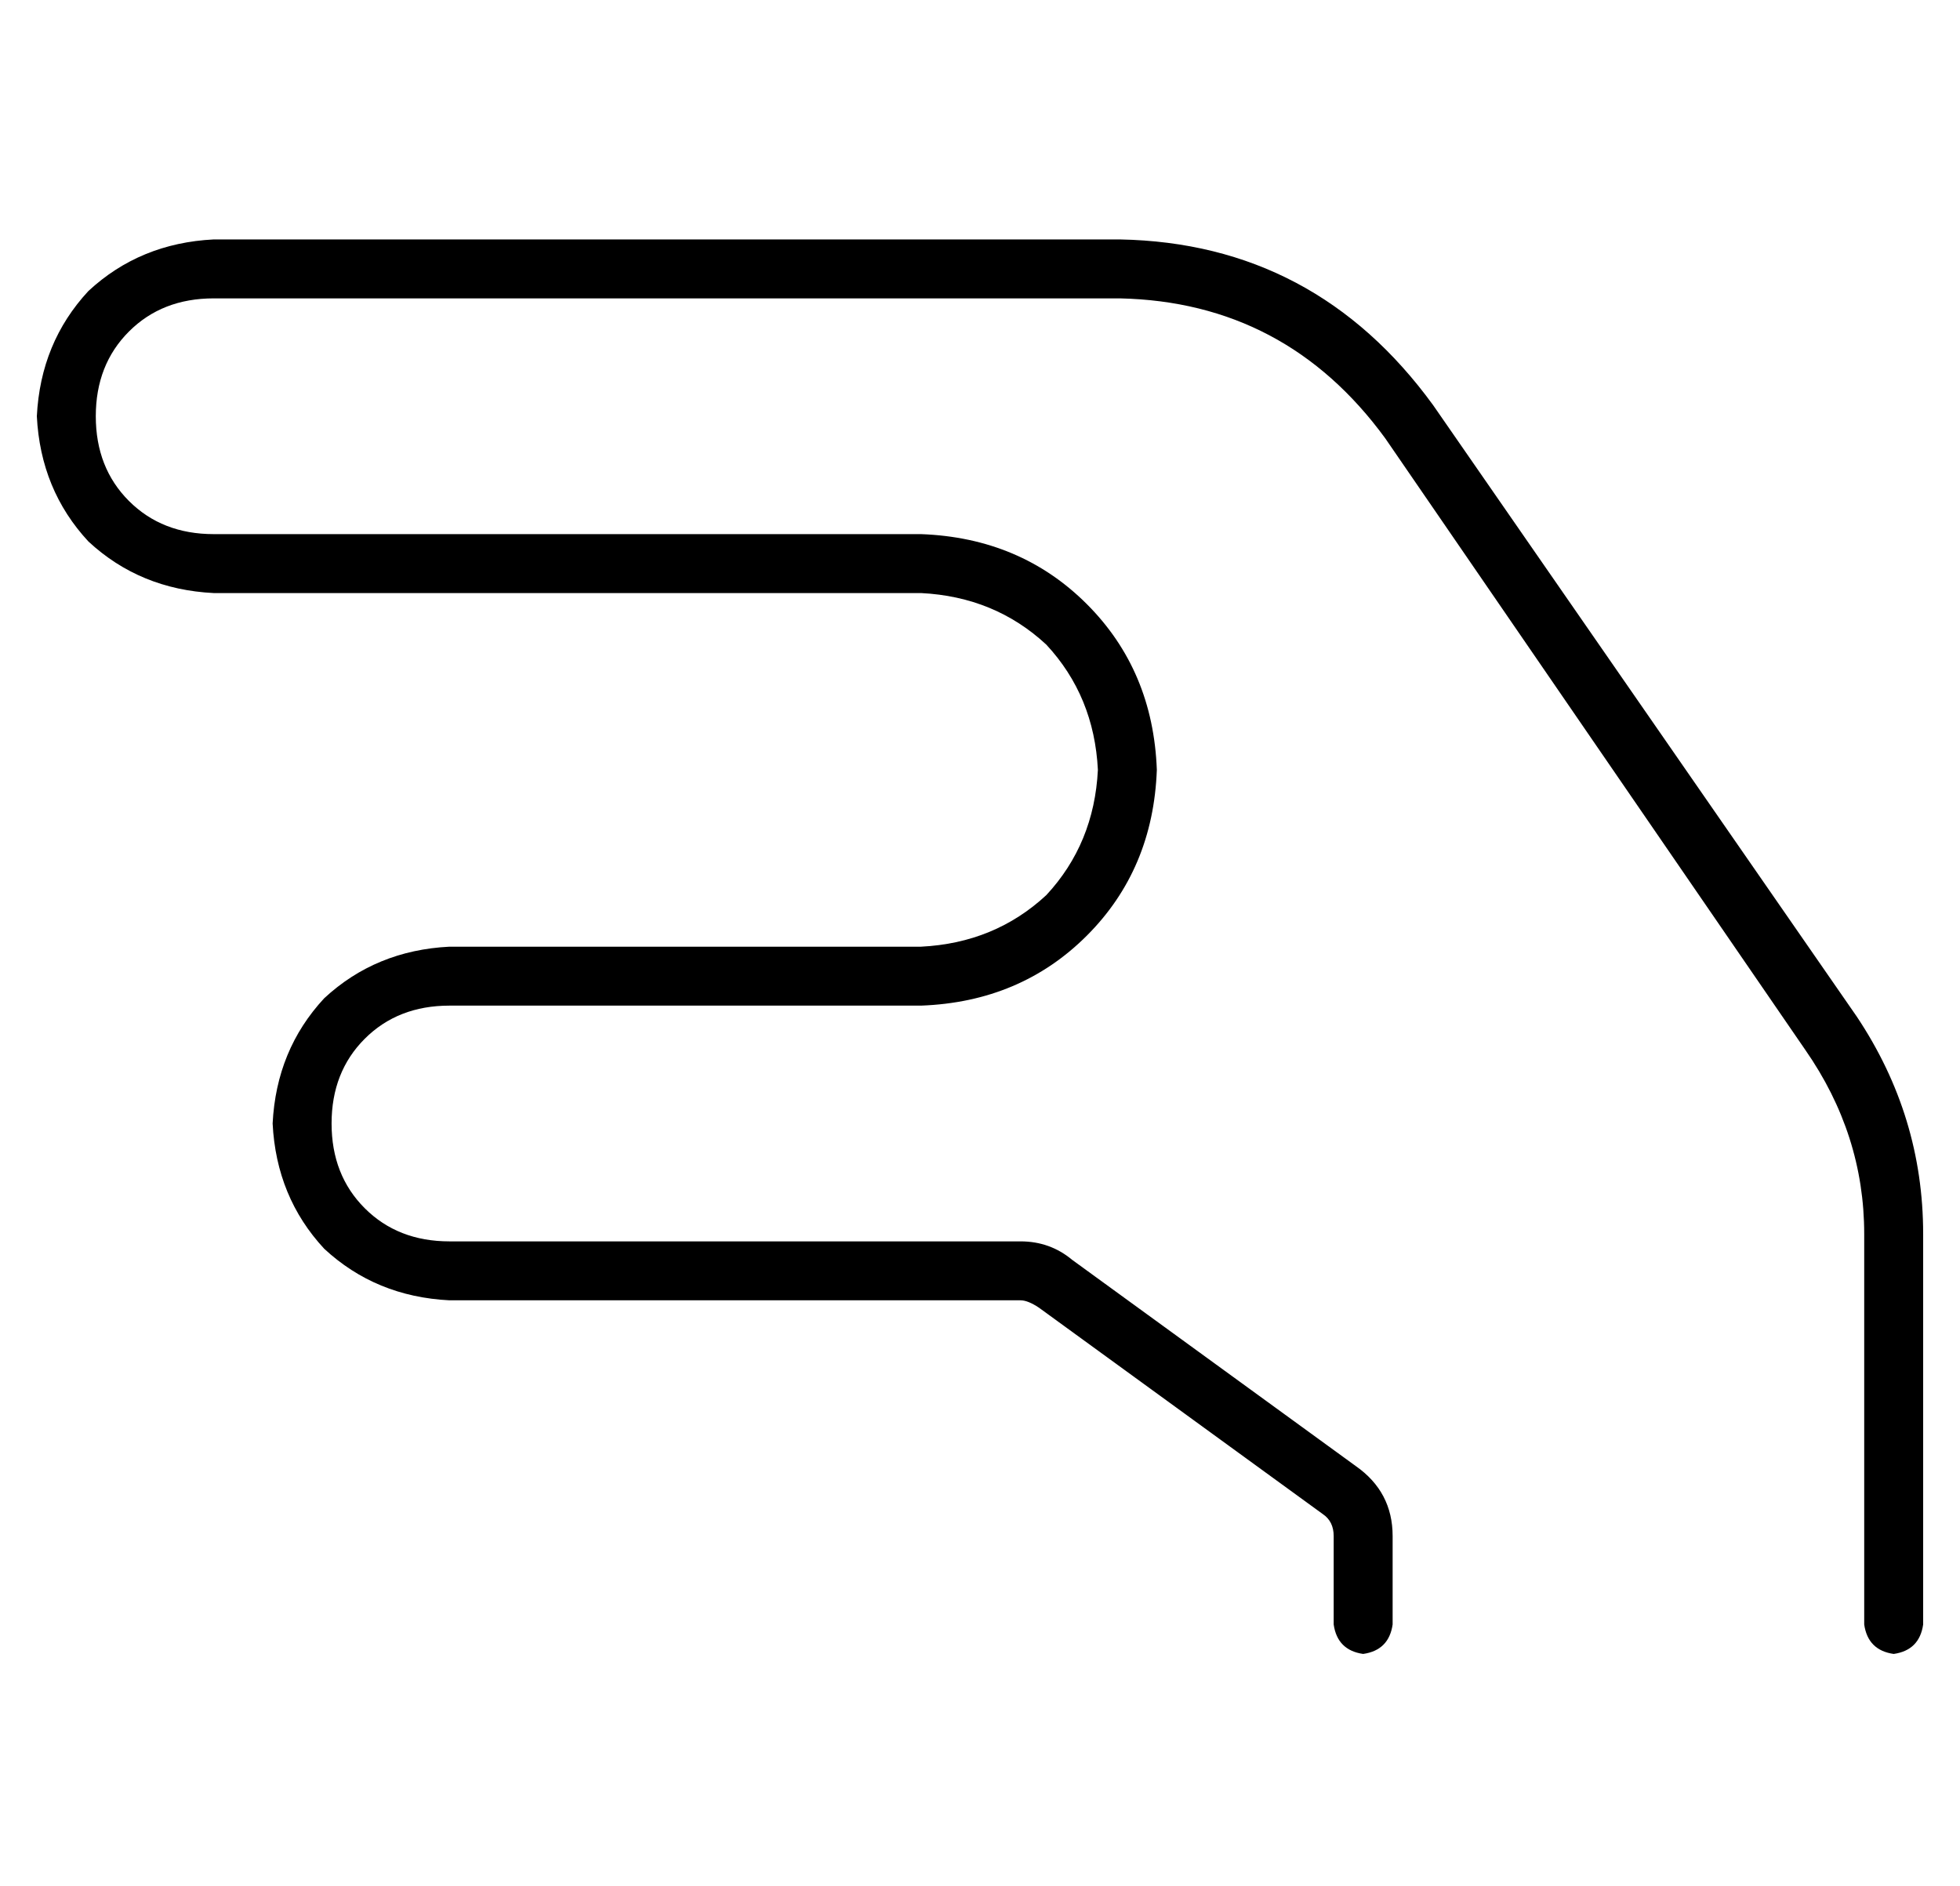 <?xml version="1.0" standalone="no"?>
<!DOCTYPE svg PUBLIC "-//W3C//DTD SVG 1.1//EN" "http://www.w3.org/Graphics/SVG/1.1/DTD/svg11.dtd" >
<svg xmlns="http://www.w3.org/2000/svg" xmlns:xlink="http://www.w3.org/1999/xlink" version="1.1" viewBox="-10 -40 532 512">
   <path fill="currentColor"
d="M0 73q1 -20 14 -34v0v0q14 -13 34 -14h246v0q53 1 85 45l115 166v0q18 27 18 59v106v0q-1 7 -8 8q-7 -1 -8 -8v-106v0q0 -27 -16 -50l-114 -166v0q-27 -37 -72 -38h-246v0q-14 0 -23 9t-9 23t9 23t23 9h192v0q27 1 45 19t19 45q-1 27 -19 45t-45 19h-128v0q-14 0 -23 9
t-9 23t9 23t23 9h155v0q8 0 14 5l77 56v0q10 7 10 19v24v0q-1 7 -8 8q-7 -1 -8 -8v-24v0q0 -4 -3 -6l-77 -56v0q-3 -2 -5 -2h-155v0q-20 -1 -34 -14q-13 -14 -14 -34q1 -20 14 -34q14 -13 34 -14h128v0q20 -1 34 -14q13 -14 14 -34q-1 -20 -14 -34q-14 -13 -34 -14h-192v0
q-20 -1 -34 -14q-13 -14 -14 -34v0z" />
</svg>

